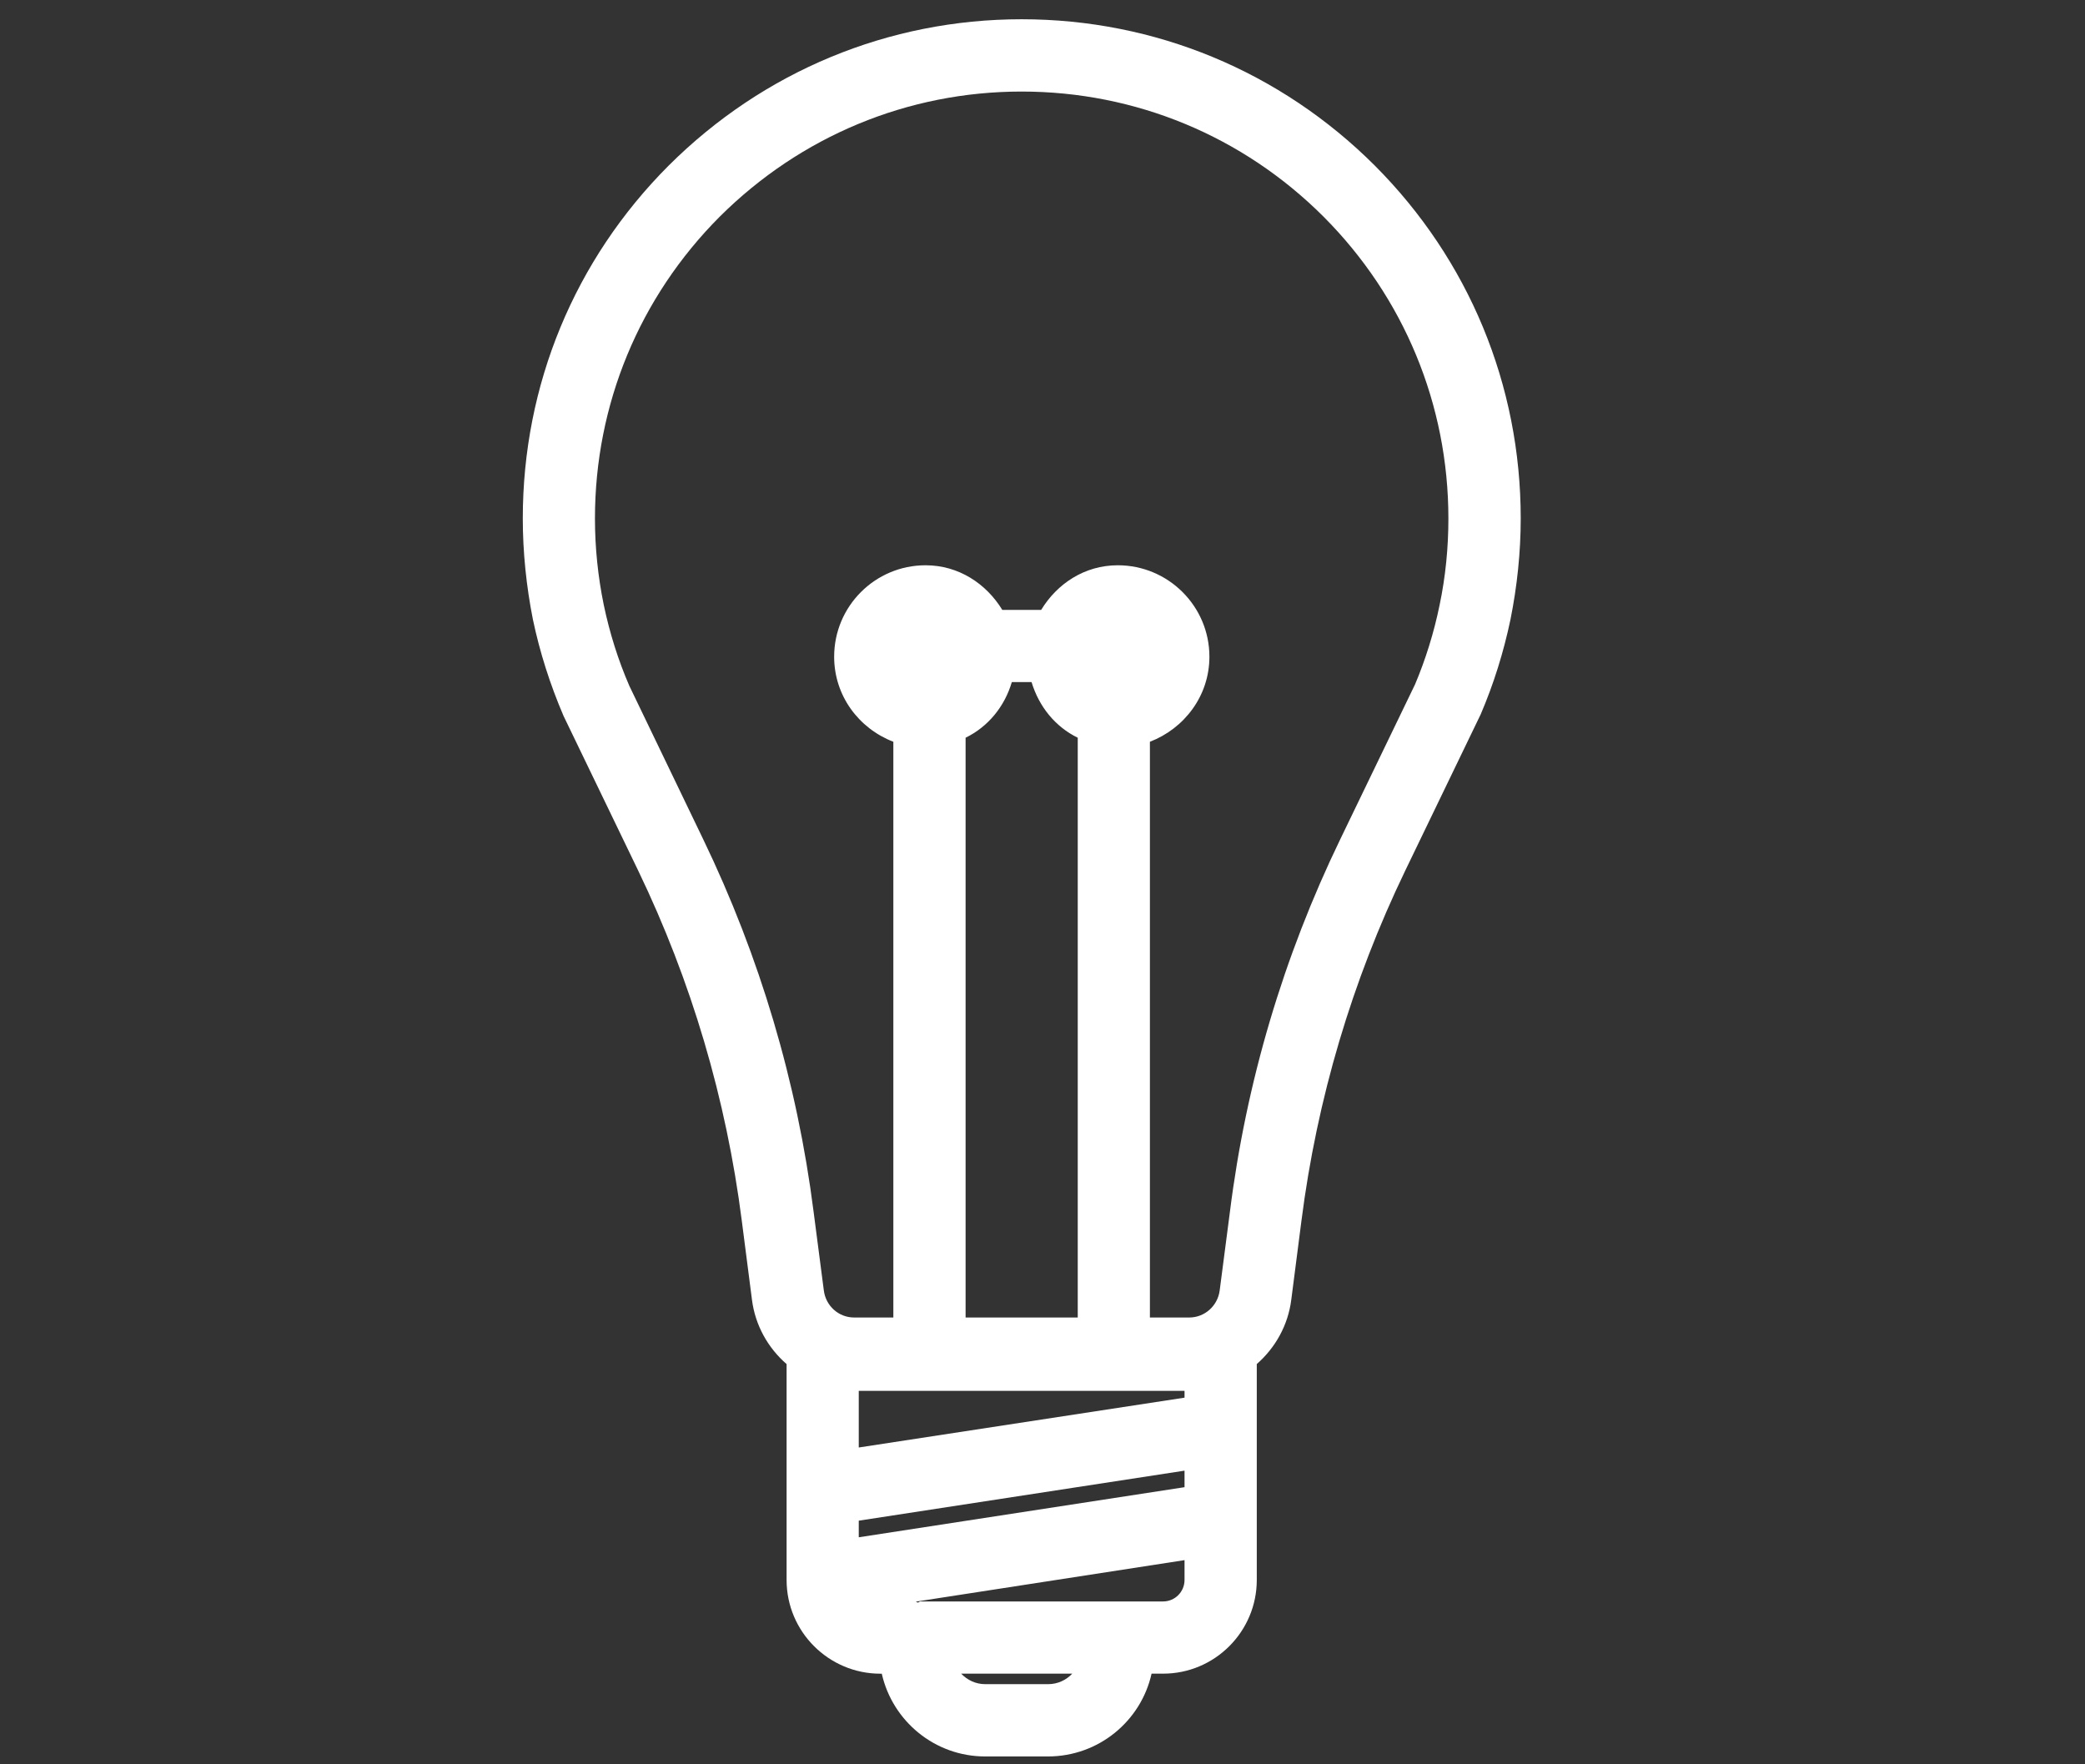 <?xml version="1.0" encoding="utf-8"?>
<!-- Generator: Adobe Illustrator 15.0.0, SVG Export Plug-In . SVG Version: 6.00 Build 0)  -->
<!DOCTYPE svg PUBLIC "-//W3C//DTD SVG 1.1//EN" "http://www.w3.org/Graphics/SVG/1.1/DTD/svg11.dtd">
<svg version="1.1" id="Camada_1" xmlns="http://www.w3.org/2000/svg" xmlns:xlink="http://www.w3.org/1999/xlink" x="0px" y="0px"
	 width="47.444px" height="40.143px" viewBox="0 0 47.444 40.143" enable-background="new 0 0 47.444 40.143" xml:space="preserve">
<rect x="0" y="0" width="47.444" height="40.143" fill="#333333" stroke="none"/>
<path fill="#FFFFFF" d="M26.204,38.082h0.263c1.176,0,2.131-0.958,2.131-2.132v-4.913c0.42-0.367,0.712-0.881,0.785-1.464
	l0.231-1.794c0.354-2.774,1.151-5.458,2.365-7.975l1.714-3.55c0.297-0.694,0.521-1.414,0.677-2.154
	c0.152-0.756,0.234-1.534,0.234-2.303c0-3.037-1.181-5.886-3.323-8.032c-2.149-2.144-5.001-3.327-8.034-3.327
	c-3.026,0-5.877,1.183-8.029,3.327c-2.145,2.146-3.322,4.996-3.322,8.032c0,0.769,0.081,1.546,0.231,2.303
	c0.158,0.747,0.387,1.466,0.695,2.187l1.698,3.518c1.213,2.518,2.006,5.201,2.36,7.975l0.231,1.794
	c0.074,0.583,0.365,1.097,0.788,1.464v4.913c0,1.174,0.956,2.132,2.135,2.132h0.031c0.244,1.08,1.207,1.883,2.353,1.883h1.431
	C24.998,39.965,25.963,39.162,26.204,38.082 M26.954,31.802l-7.413,1.134v-1.289h7.413V31.802z M21.972,29.978V16.786
	c0.512-0.25,0.887-0.707,1.052-1.266h0.449c0.169,0.559,0.54,1.017,1.051,1.266v13.192H21.972z M18.746,29.361l-0.232-1.784
	c-0.375-2.955-1.223-5.807-2.515-8.485l-1.679-3.487c-0.253-0.584-0.447-1.2-0.581-1.839c-0.133-0.647-0.201-1.309-0.201-1.968
	c0-2.594,1.01-5.034,2.84-6.869c1.841-1.832,4.28-2.846,6.869-2.846c2.592,0,5.035,1.014,6.869,2.846
	c1.83,1.835,2.842,4.275,2.842,6.869c0,0.659-0.064,1.321-0.2,1.968c-0.129,0.632-0.322,1.247-0.559,1.807l-1.7,3.52
	c-1.296,2.679-2.143,5.53-2.513,8.485l-0.232,1.784c-0.045,0.351-0.341,0.616-0.692,0.616h-0.896v-13.1
	c0.788-0.304,1.354-1.049,1.354-1.935c0-1.148-0.934-2.081-2.085-2.081c-0.752,0-1.379,0.416-1.743,1.015h-0.885
	c-0.367-0.599-0.995-1.015-1.746-1.015c-1.148,0-2.08,0.932-2.08,2.081c0,0.886,0.559,1.631,1.347,1.935v13.1h-0.894
	C19.082,29.978,18.789,29.712,18.746,29.361 M19.541,34.979v-0.378l7.413-1.138v0.376L19.541,34.979z M20.883,36.464
	c-0.014,0-0.026-0.02-0.048-0.02l6.119-0.945v0.451c0,0.27-0.219,0.489-0.487,0.489h-0.909h-0.118h-4.497
	C20.919,36.439,20.907,36.464,20.883,36.464 M23.85,38.321h-1.431c-0.218,0-0.407-0.093-0.548-0.239h2.528
	C24.26,38.229,24.068,38.321,23.85,38.321"/>
</svg>
